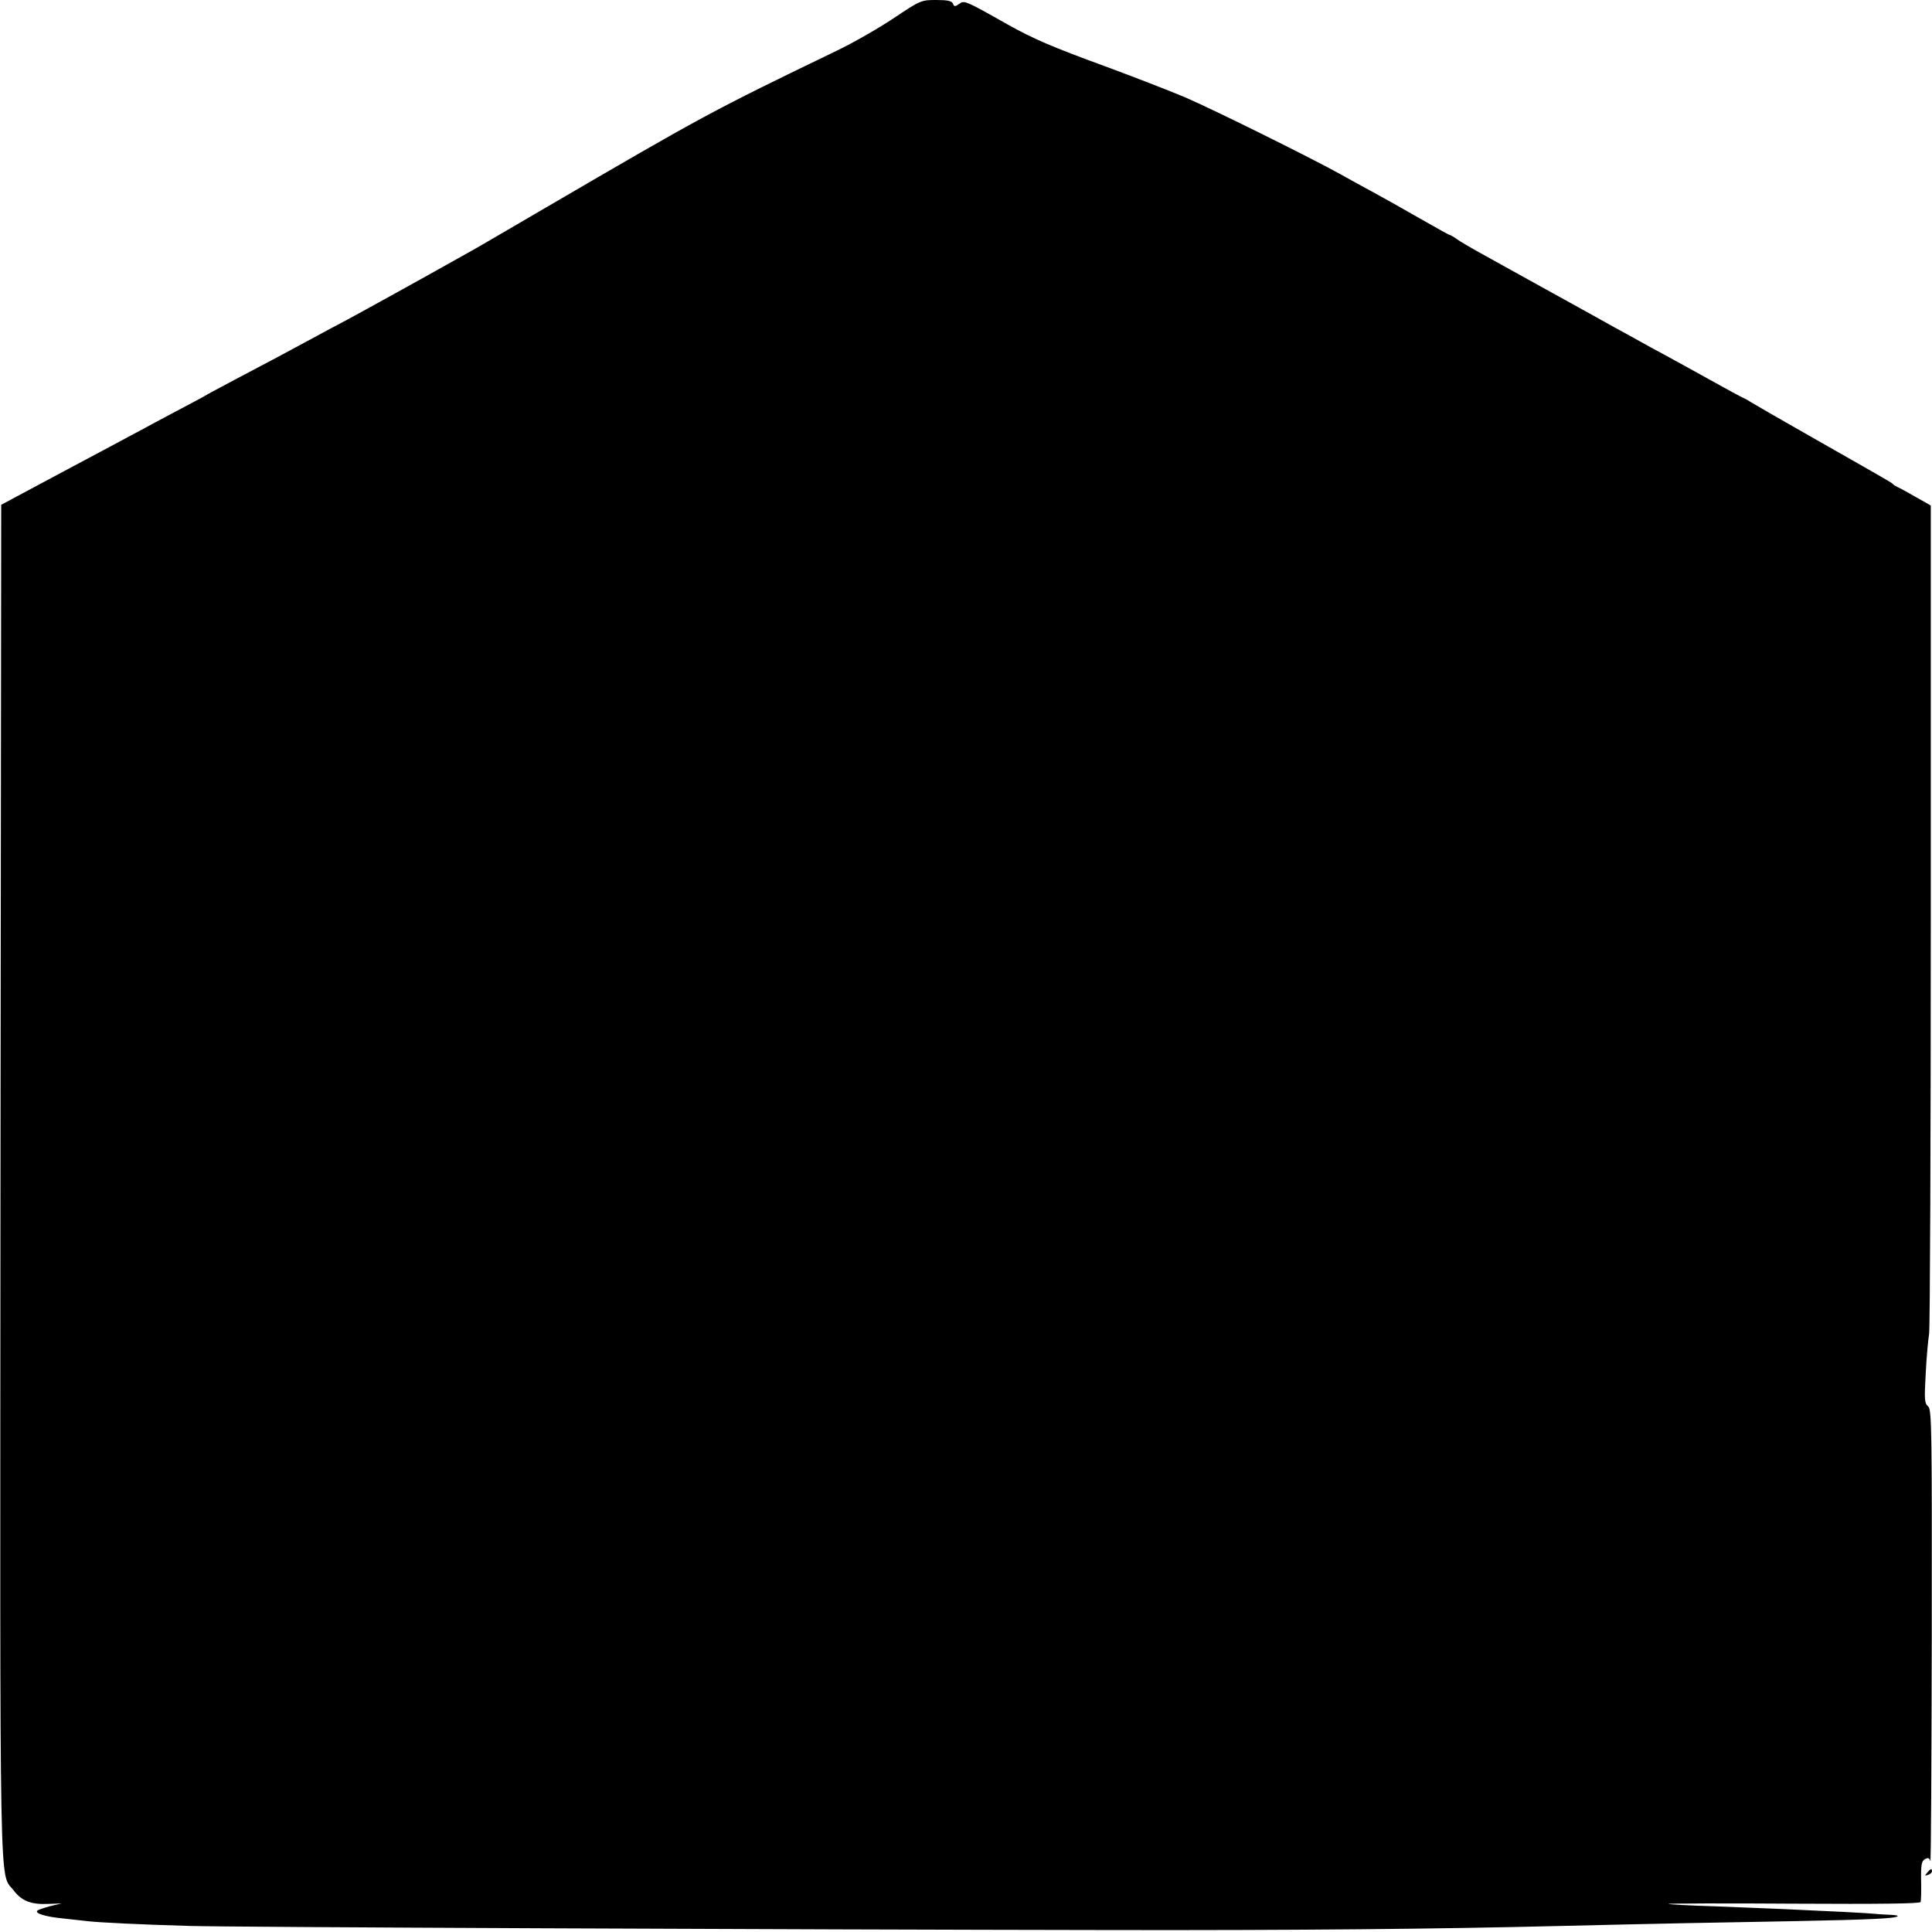 <?xml version="1.0" standalone="no"?>
<!DOCTYPE svg PUBLIC "-//W3C//DTD SVG 20010904//EN"
 "http://www.w3.org/TR/2001/REC-SVG-20010904/DTD/svg10.dtd">
<svg version="1.0" xmlns="http://www.w3.org/2000/svg"
 width="798pt" height="798pt" viewBox="0 0 798 798"
 preserveAspectRatio="xMidYMid meet">
<g transform="translate(0,798) scale(0.1,-0.1)"
fill="#000000" stroke="none">
<path d="M3690 7904 c-63 -42 -168 -102 -235 -134 -516 -249 -547 -266 -1210
-653 -214 -125 -289 -169 -335 -194 -176 -99 -408 -227 -475 -263 -44 -23
-107 -57 -140 -75 -114 -62 -190 -102 -300 -160 -60 -32 -123 -65 -140 -75
-16 -10 -75 -41 -130 -70 -55 -29 -118 -63 -140 -75 -22 -12 -92 -49 -155 -83
-63 -34 -185 -98 -270 -144 l-155 -83 -3 -2790 c-2 -3061 -6 -2853 55 -2934
33 -43 72 -58 141 -55 l57 2 -47 -11 c-25 -7 -50 -15 -54 -19 -11 -11 34 -25
106 -32 36 -4 81 -9 100 -11 47 -6 241 -15 425 -20 160 -5 2450 -15 3835 -17
745 -1 1296 4 1830 17 370 9 676 15 970 20 308 6 409 11 418 20 3 3 -10 5 -29
6 -19 1 -47 2 -64 4 -28 3 -182 11 -385 20 -47 2 -170 7 -275 11 -104 3 -192
8 -194 10 -2 2 230 3 517 1 358 -2 523 0 525 7 2 6 3 46 2 89 -1 65 2 80 16
88 13 7 19 5 22 -9 3 -9 5 407 6 924 1 860 0 943 -15 955 -15 12 -16 30 -10
134 3 66 10 140 14 165 4 25 7 805 7 1734 l0 1688 -60 34 c-33 19 -67 38 -75
41 -8 4 -17 9 -20 12 -6 7 7 0 -315 183 -143 81 -267 153 -275 158 -8 6 -22
13 -30 17 -8 3 -69 36 -135 73 -66 37 -149 82 -185 102 -36 19 -85 46 -110 60
-25 14 -70 39 -100 55 -30 17 -158 88 -285 158 -126 70 -255 141 -285 158 -30
17 -67 38 -82 49 -14 10 -28 18 -31 18 -3 0 -58 31 -123 68 -66 38 -153 87
-194 109 -41 22 -104 57 -140 77 -133 73 -519 264 -635 314 -66 28 -214 85
-330 128 -219 80 -296 113 -405 174 -175 99 -177 99 -198 84 -17 -12 -21 -12
-26 1 -4 11 -22 15 -69 15 -62 0 -65 -1 -177 -76z"/>
<path d="M7960 245 c-11 -13 -10 -14 4 -9 9 3 16 10 16 15 0 13 -6 11 -20 -6z"/>
</g>
</svg>
